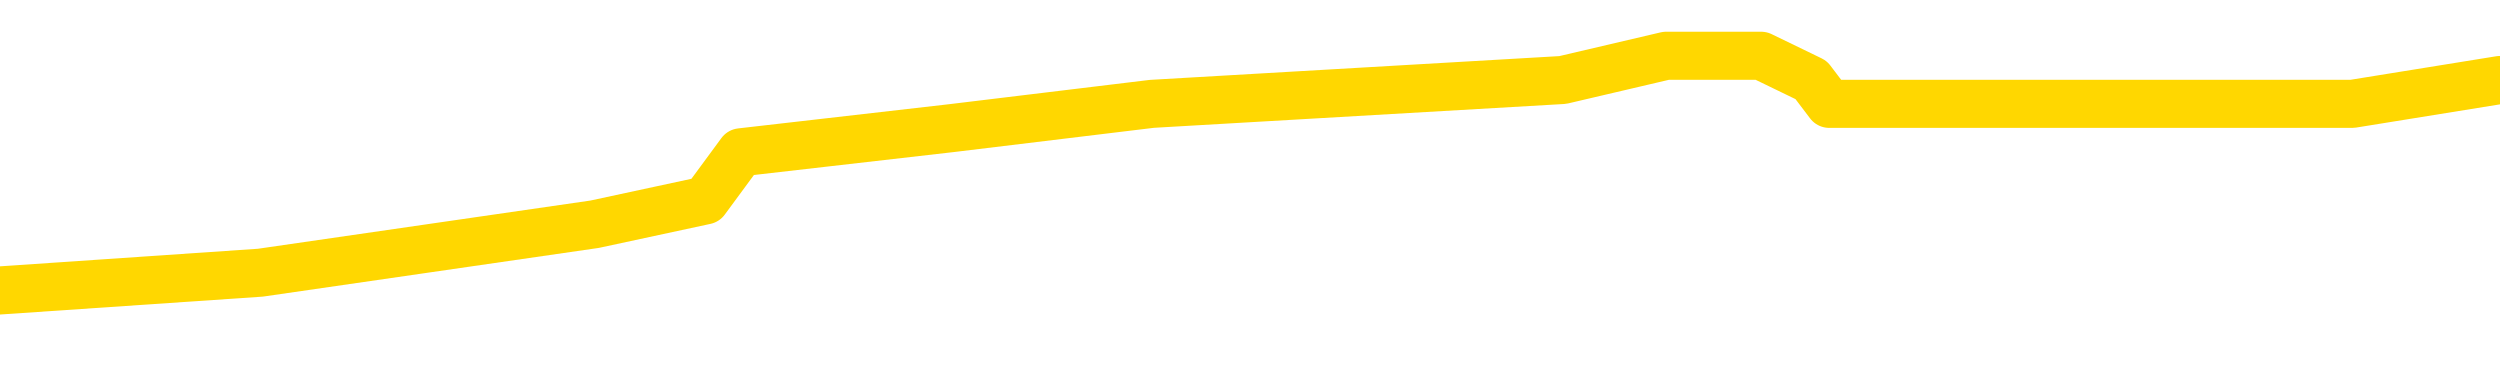 <svg xmlns="http://www.w3.org/2000/svg" version="1.1" viewBox="0 0 6500 1000">
	<path fill="none" stroke="gold" stroke-width="125" stroke-linecap="round" stroke-linejoin="round" d="M0 169670  L-953723 169670 L-953538 169607 L-953048 169482 L-952755 169419 L-952443 169294 L-952209 169232 L-952155 169107 L-952096 168981 L-951943 168919 L-951903 168794 L-951770 168731 L-951477 168668 L-950937 168668 L-950326 168606 L-950279 168606 L-949638 168543 L-949605 168543 L-949080 168543 L-948947 168481 L-948557 168356 L-948229 168230 L-948111 168105 L-947900 167980 L-947183 167980 L-946613 167918 L-946506 167918 L-946332 167855 L-946110 167730 L-945709 167667 L-945683 167542 L-944755 167417 L-944667 167292 L-944585 167167 L-944515 167041 L-944218 166979 L-944066 166854 L-942176 166916 L-942075 166916 L-941813 166916 L-941519 166979 L-941378 166854 L-941129 166854 L-941093 166791 L-940935 166729 L-940471 166603 L-940218 166541 L-940006 166416 L-939755 166353 L-939406 166290 L-938478 166165 L-938385 166040 L-937974 165978 L-936803 165852 L-935614 165790 L-935522 165665 L-935494 165540 L-935228 165414 L-934929 165289 L-934801 165164 L-934763 165039 L-933949 165039 L-933565 165102 L-932504 165164 L-932443 165164 L-932178 166416 L-931706 167605 L-931514 168794 L-931250 169983 L-930914 169920 L-930778 169857 L-930323 169795 L-929579 169732 L-929562 169670 L-929396 169545 L-929328 169545 L-928812 169482 L-927784 169482 L-927587 169419 L-927099 169357 L-926737 169294 L-926328 169294 L-925943 169357 L-924239 169357 L-924141 169357 L-924069 169357 L-924008 169357 L-923823 169294 L-923487 169294 L-922846 169232 L-922770 169169 L-922708 169169 L-922522 169107 L-922442 169107 L-922265 169044 L-922246 168981 L-922016 168981 L-921628 168919 L-920739 168919 L-920700 168856 L-920612 168794 L-920584 168668 L-919576 168606 L-919426 168481 L-919402 168418 L-919269 168356 L-919230 168293 L-917971 168230 L-917913 168230 L-917374 168168 L-917321 168168 L-917274 168168 L-916879 168105 L-916740 168043 L-916540 167980 L-916393 167980 L-916229 167980 L-915952 168043 L-915593 168043 L-915041 167980 L-914396 167918 L-914137 167792 L-913983 167730 L-913582 167667 L-913542 167605 L-913422 167542 L-913360 167605 L-913346 167605 L-913252 167605 L-912959 167542 L-912808 167292 L-912477 167167 L-912399 167041 L-912324 166979 L-912097 166791 L-912031 166666 L-911803 166541 L-911750 166416 L-911586 166353 L-910580 166290 L-910397 166228 L-909846 166165 L-909453 166040 L-909055 165978 L-908205 165852 L-908127 165790 L-907548 165727 L-907106 165727 L-906865 165665 L-906708 165665 L-906307 165540 L-906287 165540 L-905842 165477 L-905436 165414 L-905301 165289 L-905125 165164 L-904989 165039 L-904739 164914 L-903739 164851 L-903657 164789 L-903521 164726 L-903483 164663 L-902593 164601 L-902377 164538 L-901934 164476 L-901816 164413 L-901760 164351 L-901083 164351 L-900983 164288 L-900954 164288 L-899612 164225 L-899207 164163 L-899167 164100 L-898239 164038 L-898141 163975 L-898008 163913 L-897603 163850 L-897577 163787 L-897484 163725 L-897268 163662 L-896857 163537 L-895703 163412 L-895412 163287 L-895383 163162 L-894775 163099 L-894525 162974 L-894505 162911 L-893576 162849 L-893524 162724 L-893402 162661 L-893384 162536 L-893229 162473 L-893053 162348 L-892917 162285 L-892860 162223 L-892752 162160 L-892667 162098 L-892434 162035 L-892359 161973 L-892050 161910 L-891933 161847 L-891763 161785 L-891672 161722 L-891569 161722 L-891546 161660 L-891469 161660 L-891371 161535 L-891004 161472 L-890899 161409 L-890396 161347 L-889944 161284 L-889906 161222 L-889882 161159 L-889841 161096 L-889712 161034 L-889611 160971 L-889170 160909 L-888888 160846 L-888295 160784 L-888165 160721 L-887890 160596 L-887738 160533 L-887585 160471 L-887500 160346 L-887422 160283 L-887236 160220 L-887185 160220 L-887157 160158 L-887078 160095 L-887055 160033 L-886771 159908 L-886168 159782 L-885172 159720 L-884874 159657 L-884141 159595 L-883896 159532 L-883806 159469 L-883229 159407 L-882530 159344 L-881778 159282 L-881460 159219 L-881077 159094 L-881000 159031 L-880365 158969 L-880180 158906 L-880092 158906 L-879962 158906 L-879650 158844 L-879600 158781 L-879458 158719 L-879437 158656 L-878469 158593 L-877923 158531 L-877445 158531 L-877384 158531 L-877060 158531 L-877039 158468 L-876977 158468 L-876766 158406 L-876690 158343 L-876635 158280 L-876612 158218 L-876573 158155 L-876558 158093 L-875800 158030 L-875784 157968 L-874984 157905 L-874832 157842 L-873927 157780 L-873421 157717 L-873191 157592 L-873150 157592 L-873035 157530 L-872858 157467 L-872104 157530 L-871969 157467 L-871805 157404 L-871487 157342 L-871311 157217 L-870289 157091 L-870265 156966 L-870014 156904 L-869801 156779 L-869167 156716 L-868929 156591 L-868897 156466 L-868719 156341 L-868638 156215 L-868549 156153 L-868484 156028 L-868044 155903 L-868021 155840 L-867480 155777 L-867224 155715 L-866729 155652 L-865852 155590 L-865815 155527 L-865762 155464 L-865721 155402 L-865604 155339 L-865327 155277 L-865120 155152 L-864923 155026 L-864900 154901 L-864850 154776 L-864810 154714 L-864732 154651 L-864135 154526 L-864075 154463 L-863971 154401 L-863817 154338 L-863185 154275 L-862505 154213 L-862202 154088 L-861855 154025 L-861657 153963 L-861609 153837 L-861289 153775 L-860661 153712 L-860514 153650 L-860478 153587 L-860420 153525 L-860344 153399 L-860102 153399 L-860014 153337 L-859920 153274 L-859626 153212 L-859492 153149 L-859432 153086 L-859395 152961 L-859123 152961 L-858117 152899 L-857941 152836 L-857890 152836 L-857598 152774 L-857405 152648 L-857072 152586 L-856566 152523 L-856004 152398 L-855989 152273 L-855972 152210 L-855872 152085 L-855757 151960 L-855718 151835 L-855680 151772 L-855615 151772 L-855587 151710 L-855448 151772 L-855155 151772 L-855105 151772 L-855000 151772 L-854735 151710 L-854270 151647 L-854126 151647 L-854071 151522 L-854014 151459 L-853823 151397 L-853458 151334 L-853243 151334 L-853049 151334 L-852991 151334 L-852932 151209 L-852778 151147 L-852508 151084 L-852078 151397 L-852063 151397 L-851986 151334 L-851921 151272 L-851792 150834 L-851769 150771 L-851485 150709 L-851437 150646 L-851382 150583 L-850920 150521 L-850881 150521 L-850840 150458 L-850650 150396 L-850170 150333 L-849683 150270 L-849666 150208 L-849628 150145 L-849372 150083 L-849294 149958 L-849064 149895 L-849048 149770 L-848754 149645 L-848312 149582 L-847865 149520 L-847360 149457 L-847206 149394 L-846920 149332 L-846880 149207 L-846549 149144 L-846327 149081 L-845810 148956 L-845734 148894 L-845486 148769 L-845292 148643 L-845232 148581 L-844455 148518 L-844381 148518 L-844151 148456 L-844134 148456 L-844072 148393 L-843877 148331 L-843412 148331 L-843389 148268 L-843259 148268 L-841959 148268 L-841942 148268 L-841865 148205 L-841771 148205 L-841554 148205 L-841402 148143 L-841224 148205 L-841169 148268 L-840883 148331 L-840843 148331 L-840473 148331 L-840033 148331 L-839850 148331 L-839529 148268 L-839234 148268 L-838788 148143 L-838716 148080 L-838254 147955 L-837816 147892 L-837634 147830 L-836180 147705 L-836048 147642 L-835591 147517 L-835365 147454 L-834978 147329 L-834462 147204 L-833508 147079 L-832713 146954 L-832039 146891 L-831613 146766 L-831302 146704 L-831072 146516 L-830389 146328 L-830376 146140 L-830166 145890 L-830144 145827 L-829970 145702 L-829020 145640 L-828751 145515 L-827936 145452 L-827626 145327 L-827588 145264 L-827531 145139 L-826914 145076 L-826276 144951 L-824650 144889 L-823976 144826 L-823334 144826 L-823257 144826 L-823200 144826 L-823165 144826 L-823136 144764 L-823024 144638 L-823007 144576 L-822984 144513 L-822830 144451 L-822777 144326 L-822699 144263 L-822580 144200 L-822482 144138 L-822365 144075 L-822095 143950 L-821825 143887 L-821808 143762 L-821608 143700 L-821461 143575 L-821234 143512 L-821100 143449 L-820791 143387 L-820732 143324 L-820378 143199 L-820030 143137 L-819929 143074 L-819865 142949 L-819805 142886 L-819420 142761 L-819039 142698 L-818935 142636 L-818675 142573 L-818404 142448 L-818244 142386 L-818212 142323 L-818150 142260 L-818009 142198 L-817825 142135 L-817780 142073 L-817492 142073 L-817476 142010 L-817243 142010 L-817182 141948 L-817144 141948 L-816564 141885 L-816430 141822 L-816407 141572 L-816389 141134 L-816371 140633 L-816355 140133 L-816331 139632 L-816315 139257 L-816293 138819 L-816277 138381 L-816253 138130 L-816237 137880 L-816215 137692 L-816198 137567 L-816149 137379 L-816077 137192 L-816042 136879 L-816019 136628 L-815983 136378 L-815942 136128 L-815905 136003 L-815889 135752 L-815865 135565 L-815828 135439 L-815811 135252 L-815787 135127 L-815770 135001 L-815751 134876 L-815735 134751 L-815706 134563 L-815680 134376 L-815635 134313 L-815618 134188 L-815576 134125 L-815528 134000 L-815458 133875 L-815442 133750 L-815426 133625 L-815364 133562 L-815325 133500 L-815286 133437 L-815120 133374 L-815055 133312 L-815039 133249 L-814994 133124 L-814936 133061 L-814723 132999 L-814690 132936 L-814648 132874 L-814569 132811 L-814032 132749 L-813954 132686 L-813850 132561 L-813761 132498 L-813585 132436 L-813234 132373 L-813078 132311 L-812641 132248 L-812484 132185 L-812354 132123 L-811650 131998 L-811449 131935 L-810488 131810 L-810006 131747 L-809907 131747 L-809815 131685 L-809570 131622 L-809496 131560 L-809054 131434 L-808958 131372 L-808942 131309 L-808926 131247 L-808902 131184 L-808436 131122 L-808219 131059 L-808079 130996 L-807785 130934 L-807697 130871 L-807655 130809 L-807626 130746 L-807453 130683 L-807394 130621 L-807318 130558 L-807237 130496 L-807167 130496 L-806858 130433 L-806773 130371 L-806559 130308 L-806524 130245 L-805841 130183 L-805742 130120 L-805537 130058 L-805490 129995 L-805212 129933 L-805150 129870 L-805133 129745 L-805055 129682 L-804747 129557 L-804722 129494 L-804668 129369 L-804646 129307 L-804523 129244 L-804387 129119 L-804143 129056 L-804018 129056 L-803371 128994 L-803355 128994 L-803330 128994 L-803150 128869 L-803074 128806 L-802982 128744 L-802554 128681 L-802138 128618 L-801745 128493 L-801667 128431 L-801648 128368 L-801284 128306 L-801048 128243 L-800820 128180 L-800507 128118 L-800429 128055 L-800348 127930 L-800170 127805 L-800154 127742 L-799889 127617 L-799809 127555 L-799579 127492 L-799353 127429 L-799037 127429 L-798862 127367 L-798501 127367 L-798109 127304 L-798039 127179 L-797976 127117 L-797835 126991 L-797784 126929 L-797682 126804 L-797180 126741 L-796983 126678 L-796736 126616 L-796551 126553 L-796251 126491 L-796175 126428 L-796009 126303 L-795125 126240 L-795096 126115 L-794973 125990 L-794394 125928 L-794316 125865 L-793603 125865 L-793291 125865 L-793078 125865 L-793061 125865 L-792675 125865 L-792150 125740 L-791703 125677 L-791374 125615 L-791221 125552 L-790895 125552 L-790717 125489 L-790635 125489 L-790429 125364 L-790254 125302 L-789325 125239 L-788435 125177 L-788396 125114 L-788168 125114 L-787789 125051 L-787001 124989 L-786767 124926 L-786691 124864 L-786334 124801 L-785762 124676 L-785495 124613 L-785108 124551 L-785005 124551 L-784835 124551 L-784216 124551 L-784005 124551 L-783697 124551 L-783644 124488 L-783517 124426 L-783464 124363 L-783344 124301 L-783008 124175 L-782049 124113 L-781918 123988 L-781716 123925 L-781085 123862 L-780773 123800 L-780359 123737 L-780332 123675 L-780187 123612 L-779767 123550 L-778434 123550 L-778387 123487 L-778259 123362 L-778242 123299 L-777664 123174 L-777458 123112 L-777428 123049 L-777388 122986 L-777330 122924 L-777293 122861 L-777214 122799 L-777071 122736 L-776617 122673 L-776499 122611 L-776214 122548 L-775841 122486 L-775745 122423 L-775418 122361 L-775063 122298 L-774893 122235 L-774846 122173 L-774737 122110 L-774648 122048 L-774620 121985 L-774544 121860 L-774240 121797 L-774207 121672 L-774135 121610 L-773767 121547 L-773432 121484 L-773351 121484 L-773131 121422 L-772960 121359 L-772932 121297 L-772435 121234 L-771886 121109 L-771005 121046 L-770907 120921 L-770830 120859 L-770555 120796 L-770308 120671 L-770234 120608 L-770172 120483 L-770054 120421 L-770011 120358 L-769901 120295 L-769824 120170 L-769124 120108 L-768878 120045 L-768838 119983 L-768682 119920 L-768083 119920 L-767856 119920 L-767764 119920 L-767289 119920 L-766691 119795 L-766172 119732 L-766151 119670 L-766005 119607 L-765685 119607 L-765143 119607 L-764911 119607 L-764741 119607 L-764254 119545 L-764027 119482 L-763942 119419 L-763596 119357 L-763270 119357 L-762747 119294 L-762419 119232 L-761819 119169 L-761621 119044 L-761569 118981 L-761529 118919 L-761247 118856 L-760563 118731 L-760253 118668 L-760228 118543 L-760037 118481 L-759814 118418 L-759728 118356 L-759064 118230 L-759040 118168 L-758818 118043 L-758488 117980 L-758136 117855 L-757931 117792 L-757699 117667 L-757441 117605 L-757251 117479 L-757204 117417 L-756977 117354 L-756942 117292 L-756786 117229 L-756571 117167 L-756398 117104 L-756307 117041 L-756030 116979 L-755786 116916 L-755471 116854 L-755045 116854 L-755007 116854 L-754524 116854 L-754291 116854 L-754079 116791 L-753853 116729 L-753303 116729 L-753056 116666 L-752222 116666 L-752166 116603 L-752144 116541 L-751986 116478 L-751525 116416 L-751484 116353 L-751144 116228 L-751011 116165 L-750788 116103 L-750216 116040 L-749744 115978 L-749549 115915 L-749357 115852 L-749167 115790 L-749065 115727 L-748697 115665 L-748651 115602 L-748569 115540 L-747276 115477 L-747227 115414 L-746959 115414 L-746814 115414 L-746263 115414 L-746146 115352 L-746065 115289 L-745705 115227 L-745482 115164 L-745200 115102 L-744871 114976 L-744363 114914 L-744251 114851 L-744172 114789 L-744008 114726 L-743713 114726 L-743245 114726 L-743048 114789 L-742997 114789 L-742348 114726 L-742226 114663 L-741772 114663 L-741736 114601 L-741268 114538 L-741157 114476 L-741141 114413 L-740924 114413 L-740744 114351 L-740212 114351 L-739182 114351 L-738983 114288 L-738525 114225 L-737576 114100 L-737478 114038 L-737124 113913 L-737063 113850 L-737049 113787 L-737013 113725 L-736644 113662 L-736524 113600 L-736282 113537 L-736118 113474 L-735931 113412 L-735810 113349 L-734739 113224 L-733881 113162 L-733669 113036 L-733572 112974 L-733397 112849 L-733064 112786 L-732992 112724 L-732935 112661 L-732759 112661 L-732371 112598 L-732135 112536 L-732024 112473 L-731907 112411 L-730926 112348 L-730901 112285 L-730306 112160 L-730274 112160 L-730125 112098 L-729841 112035 L-728929 112035 L-727983 112035 L-727830 111973 L-727727 111973 L-727596 111910 L-727453 111847 L-727426 111785 L-727312 111722 L-727094 111660 L-726412 111597 L-726283 111535 L-725980 111472 L-725740 111347 L-725407 111284 L-724768 111222 L-724426 111096 L-724364 111034 L-724208 111034 L-723287 111034 L-722816 111034 L-722773 111034 L-722760 110971 L-722719 110909 L-722697 110846 L-722670 110784 L-722526 110721 L-722103 110658 L-721768 110658 L-721577 110596 L-721148 110596 L-720961 110533 L-720572 110408 L-720037 110346 L-719665 110283 L-719643 110283 L-719393 110220 L-719275 110158 L-719199 110095 L-719063 110033 L-719024 109970 L-718944 109908 L-718550 109845 L-718054 109782 L-717942 109657 L-717769 109595 L-717461 109532 L-717013 109469 L-716690 109407 L-716548 109282 L-716121 109157 L-715967 109031 L-715912 108906 L-715098 108844 L-715079 108781 L-714707 108719 L-714650 108719 L-713521 108656 L-713453 108656 L-712895 108593 L-712700 108531 L-712564 108468 L-712330 108406 L-711983 108343 L-711949 108218 L-711913 108155 L-711845 108030 L-711496 107968 L-711324 107905 L-710839 107842 L-710823 107780 L-710498 107717 L-710340 107655 L-709199 107530 L-709175 107467 L-708983 107342 L-708789 107279 L-708539 107217 L-708522 107154 L-707502 107091 L-707204 107029 L-707129 106966 L-706992 106841 L-706817 106779 L-706240 106653 L-706024 106591 L-705961 106528 L-705830 106466 L-705793 106341 L-705270 106278 L-705132 130934 L-705118 130934 L-705095 130934 L-705074 130934 L-704847 106215 L-704071 106215 L-704030 106215 L-703662 106215 L-703584 106153 L-703532 106090 L-702859 106028 L-702116 105965 L-701691 105965 L-701244 105903 L-700182 105840 L-699870 105715 L-699460 105715 L-699388 105652 L-698864 105652 L-698769 105652 L-698751 105652 L-698307 105590 L-698121 105464 L-697341 105339 L-696669 105277 L-696256 105089 L-696025 104964 L-695884 104901 L-695802 104776 L-695782 104714 L-695706 104714 L-695578 104651 L-695261 104714 L-695037 104714 L-694712 104651 L-694650 104651 L-694280 104651 L-694247 104651 L-694038 104651 L-693370 104651 L-693293 104651 L-693135 104526 L-693024 104526 L-692698 104463 L-692543 104401 L-692202 104401 L-692145 104275 L-691807 104150 L-691603 104088 L-691550 103963 L-690174 103900 L-690044 103837 L-689611 103775 L-689290 103712 L-688463 103587 L-688339 103525 L-687608 103399 L-687453 103274 L-687412 103212 L-687358 103149 L-687335 103086 L-687221 103024 L-686924 102961 L-686635 102899 L-686580 102836 L-686460 102774 L-686429 102711 L-686330 102648 L-685886 102648 L-685734 102586 L-684899 102586 L-684357 102523 L-684022 102523 L-684007 102461 L-683931 102398 L-683815 102336 L-683620 102273 L-683356 102210 L-682521 102148 L-682425 102085 L-681903 102023 L-681862 101960 L-681762 101897 L-680934 101897 L-680799 101835 L-680460 101835 L-679906 101772 L-679527 101710 L-679364 101647 L-679054 101585 L-678241 101522 L-677935 101459 L-677667 101459 L-677345 101459 L-677024 101522 L-676749 101522 L-675920 101397 L-675825 101334 L-675732 101147 L-675628 100959 L-675241 100771 L-674761 100646 L-674745 100583 L-674626 100521 L-674258 100396 L-674163 100333 L-673329 100208 L-673252 100145 L-672953 100083 L-672862 100020 L-672455 99895 L-672345 99770 L-671645 99707 L-671172 99645 L-671112 99582 L-670893 99457 L-670619 99394 L-670507 99332 L-669479 99269 L-669093 99207 L-669073 99144 L-668740 99081 L-668495 99019 L-668062 98956 L-667952 98894 L-667834 98831 L-667382 98706 L-666792 98643 L-666455 98581 L-664563 98518 L-664449 98393 L-664237 98331 L-662919 98268 L-662812 84188 L-662746 70295 L-662710 57467 L-662648 57467 L-662149 71422 L-661474 85189 L-661452 97892 L-661181 97767 L-660213 97767 L-659524 97705 L-659362 97642 L-658821 97580 L-658732 97517 L-657712 97454 L-656765 97329 L-656399 97392 L-656296 97454 L-655708 97454 L-655648 97454 L-655548 97392 L-655108 97267 L-655000 97204 L-654559 97142 L-653559 96954 L-653302 96766 L-653199 96578 L-653069 96453 L-652703 96328 L-652122 96203 L-652091 96140 L-651775 96078 L-649792 96015 L-649677 95953 L-649609 95953 L-649250 95890 L-647632 95827 L-647454 95827 L-647310 95827 L-646487 95890 L-646435 95953 L-646380 95953 L-645946 95953 L-644966 96015 L-644892 96015 L-643807 95953 L-643594 95953 L-642878 95827 L-642489 95765 L-642271 95640 L-641951 95515 L-641457 95389 L-641330 95327 L-641101 95202 L-640868 95076 L-640809 95014 L-640520 94951 L-640248 94826 L-639218 94764 L-637553 94701 L-637133 94638 L-636996 94576 L-636840 94576 L-636535 94513 L-636307 94388 L-636148 94326 L-635989 94200 L-635820 94075 L-635772 94013 L-635719 93950 L-635697 93950 L-635311 93887 L-635061 93887 L-634791 93887 L-634630 93887 L-634541 93887 L-632882 93887 L-632717 93950 L-632337 93887 L-631877 93887 L-631267 93762 L-630174 93700 L-629743 93637 L-629712 93575 L-629649 93512 L-629632 93449 L-627928 93387 L-627886 93324 L-627420 93262 L-627233 93199 L-627201 93074 L-626605 93011 L-626556 92949 L-626233 92886 L-626182 92824 L-625972 92761 L-625954 92698 L-625687 92573 L-625635 92511 L-625166 92448 L-624655 92323 L-624577 92323 L-624282 92260 L-624266 92198 L-624227 92135 L-624156 92073 L-623999 92010 L-623053 92010 L-622997 92010 L-622476 92010 L-622283 91948 L-622182 91948 L-621956 91885 L-621447 91885 L-621059 93575 L-620989 93575 L-620641 93512 L-620284 93449 L-619155 91635 L-619103 91510 L-618877 91447 L-618843 91384 L-618718 91259 L-618620 91259 L-618355 91259 L-617615 91322 L-617036 91322 L-616743 91322 L-616037 91322 L-615858 91259 L-615835 91259 L-615199 91197 L-614888 91134 L-614491 91134 L-614462 91071 L-614441 91009 L-614287 90946 L-613602 90946 L-613585 90946 L-613245 90946 L-612973 90884 L-612935 90821 L-612879 90696 L-612857 90633 L-612786 90571 L-612454 90508 L-612347 90446 L-612319 90321 L-612121 90258 L-611968 90195 L-611100 90133 L-610537 90008 L-610521 90008 L-610420 89945 L-610318 90008 L-610171 90008 L-610093 90008 L-610055 89945 L-610000 89882 L-609926 89820 L-609781 89757 L-609300 89757 L-608895 89695 L-608029 89757 L-608009 89757 L-607751 89757 L-607675 89757 L-607646 89695 L-607635 89570 L-607618 89507 L-607325 89444 L-607286 89382 L-607214 89319 L-607140 89257 L-606935 89194 L-606775 89006 L-606474 88819 L-606396 88568 L-606379 88381 L-606163 88255 L-605932 88255 L-605822 88318 L-605452 88381 L-605294 88381 L-605062 88381 L-604894 88381 L-604749 88318 L-604617 88255 L-603341 88130 L-602937 88005 L-602877 87943 L-602760 87817 L-602335 87755 L-602319 87630 L-602257 87567 L-601984 87442 L-601872 87379 L-601589 87254 L-601312 87192 L-600887 87066 L-600864 87004 L-600786 86941 L-600661 86879 L-600074 86816 L-599683 86754 L-599347 86691 L-598758 86628 L-598656 86628 L-598486 86566 L-598349 86566 L-597522 86503 L-596336 86441 L-596300 86378 L-596245 86378 L-596024 86316 L-595819 86316 L-595665 86316 L-595408 86253 L-595331 86190 L-594789 86128 L-594752 86065 L-594504 86003 L-594116 85940 L-593290 85877 L-592932 85815 L-592622 85815 L-592364 85752 L-592140 85690 L-591734 85627 L-591617 85565 L-591434 85502 L-591381 85502 L-591192 85439 L-591022 85377 L-590993 85314 L-590712 85252 L-590402 85189 L-590264 85127 L-589954 85064 L-589760 85064 L-589745 85001 L-589025 85001 L-588892 84876 L-588594 84814 L-588504 84751 L-587903 84751 L-587865 84688 L-587786 84626 L-587166 84563 L-587015 84438 L-586974 84376 L-586663 84313 L-586472 84250 L-586279 84125 L-586223 84000 L-585914 83938 L-585862 83875 L-585807 83938 L-585782 83938 L-585657 83938 L-584846 83875 L-584770 83812 L-584229 83750 L-583960 83687 L-583301 83625 L-582393 83562 L-582152 83500 L-581620 83437 L-581403 83374 L-580295 83437 L-580245 83437 L-579469 83437 L-578921 83374 L-578810 83312 L-578657 83187 L-578602 83124 L-578437 83061 L-578060 82999 L-577612 82936 L-577557 82874 L-577403 82811 L-576723 82749 L-576503 82686 L-575985 82623 L-575136 82498 L-575120 82436 L-573329 82373 L-572775 82311 L-572657 82248 L-571652 82185 L-571615 82123 L-571382 82123 L-571290 82123 L-571250 82123 L-570918 82060 L-570566 81998 L-570301 81872 L-570014 81810 L-569703 81685 L-569449 81560 L-569355 81497 L-568865 81434 L-568658 81372 L-568092 81309 L-567978 81372 L-567627 81309 L-567575 81309 L-567535 81309 L-566932 81184 L-566198 81059 L-565617 80934 L-565381 80809 L-564841 80621 L-564688 80496 L-564187 80433 L-563977 80308 L-563954 80308 L-563895 80245 L-562933 80245 L-562755 80183 L-562313 80120 L-562289 79995 L-562134 79933 L-562052 79933 L-561902 79995 L-561255 79995 L-561205 79933 L-560085 79870 L-559101 79807 L-559040 79745 L-558319 79682 L-557454 79620 L-557075 79557 L-556857 79557 L-556097 79494 L-556045 79432 L-555736 79307 L-554884 79307 L-554691 79244 L-554515 79182 L-554290 79182 L-554164 79119 L-553971 79119 L-553739 79056 L-553569 79119 L-553283 79056 L-553004 79056 L-552921 78994 L-552750 78931 L-552733 78806 L-552579 78744 L-552540 78681 L-551765 78618 L-551688 78618 L-551456 78493 L-551029 78431 L-550684 78368 L-550100 78306 L-549832 78306 L-549573 78306 L-549443 78180 L-549427 78118 L-549313 78055 L-549289 77993 L-549055 77930 L-549019 77867 L-547703 77867 L-547648 77805 L-546969 77680 L-546396 77680 L-546271 77680 L-546118 77680 L-546041 77680 L-545729 77555 L-545456 77492 L-545367 77367 L-545265 77367 L-544337 77304 L-544261 77304 L-543897 77304 L-543872 77242 L-543836 77179 L-543060 77054 L-542968 76991 L-542828 76929 L-542427 76866 L-542165 76866 L-541921 76929 L-541707 76866 L-541627 76866 L-541551 76866 L-541474 76866 L-541287 76929 L-541221 76929 L-540971 76929 L-540916 76866 L-540779 76804 L-540699 76678 L-540586 76616 L-540362 76553 L-540198 76491 L-540157 76428 L-539988 76366 L-539617 76303 L-539602 76240 L-539486 76178 L-538765 76115 L-538729 76053 L-538596 76053 L-538248 75990 L-537837 75990 L-537801 75990 L-537723 75928 L-537684 75865 L-537320 75802 L-537115 75740 L-537100 75677 L-536755 75615 L-536406 75615 L-536081 75615 L-535979 75552 L-535826 75552 L-535632 75489 L-535400 75489 L-535308 75489 L-535152 75489 L-535075 75489 L-535034 75427 L-534921 75364 L-534897 75302 L-534647 75302 L-534508 75177 L-533930 74989 L-533102 74864 L-532614 74739 L-532492 74676 L-532454 74613 L-532441 74551 L-532289 74426 L-532188 74301 L-531955 74238 L-531565 74113 L-531260 74050 L-531245 73988 L-531074 73925 L-530836 73800 L-530239 73800 L-529635 73737 L-529596 73737 L-529555 73737 L-529402 73675 L-529349 73612 L-529286 73550 L-529218 73487 L-529164 73362 L-529139 73299 L-529092 73237 L-528997 73112 L-528860 73049 L-528707 72986 L-528575 72924 L-528534 72924 L-528498 72861 L-528436 72799 L-528163 72673 L-527849 72611 L-527808 72486 L-527723 72423 L-527545 72361 L-527308 72298 L-526950 72235 L-526920 72173 L-526351 72110 L-526228 72048 L-525992 71985 L-525969 71985 L-525688 71923 L-525403 71923 L-525147 71923 L-524575 71860 L-524279 71797 L-524203 71735 L-523504 71672 L-523426 71610 L-523391 71547 L-523365 71484 L-523313 71359 L-523119 71297 L-522979 71172 L-522943 71109 L-522903 71046 L-522307 70984 L-522075 70921 L-521792 71359 L-521737 71735 L-521663 72173 L-521585 72548 L-521349 72423 L-521105 72361 L-520969 72298 L-520863 72235 L-520783 72173 L-520396 72048 L-520269 71985 L-520117 71923 L-520079 71860 L-519933 71797 L-519711 71735 L-519538 71672 L-519469 71610 L-518647 71484 L-518631 71484 L-518336 71422 L-517549 71359 L-517239 71359 L-517092 71297 L-516864 71234 L-516664 71109 L-515727 71046 L-515690 70984 L-515667 70921 L-515626 70796 L-515358 70734 L-514761 70671 L-514698 70608 L-514662 70546 L-514645 70483 L-513950 70483 L-513749 70483 L-513717 70483 L-513384 70483 L-513276 70421 L-512651 70295 L-512147 70233 L-512110 70108 L-511668 70108 L-511571 70045 L-511413 70045 L-511099 70045 L-511087 70045 L-510647 70108 L-510165 70170 L-510036 70170 L-509716 70170 L-509647 70108 L-509343 70108 L-509167 70045 L-508974 69983 L-508731 69857 L-508533 69732 L-508508 69607 L-507930 69545 L-507860 69482 L-507450 69419 L-507396 69357 L-507349 69294 L-506985 69232 L-506839 69169 L-506634 69107 L-506538 69107 L-506382 69044 L-506321 68981 L-506173 68856 L-506073 68794 L-505516 68794 L-505494 68919 L-505322 68981 L-504780 69044 L-504719 69044 L-504665 68919 L-504636 68794 L-504565 68731 L-504549 68606 L-504485 68543 L-504449 68418 L-504294 68356 L-503968 68293 L-503402 68230 L-503388 68168 L-503326 68043 L-503224 67918 L-503178 67918 L-502935 67855 L-502513 67855 L-502358 67855 L-500617 67730 L-500075 67667 L-499132 67605 L-498723 67542 L-498181 67417 L-497985 67354 L-497816 67292 L-497521 67229 L-497406 67167 L-497391 67167 L-497236 67104 L-497096 67041 L-497019 66916 L-496888 66916 L-496540 66916 L-496169 66979 L-495571 66979 L-495395 66979 L-495239 66916 L-494970 66854 L-494819 66854 L-494528 67041 L-494504 67167 L-494421 67292 L-494193 67417 L-493494 67354 L-493367 67292 L-492936 67229 L-492842 67167 L-491637 67167 L-491588 67104 L-491294 67104 L-490891 67041 L-490615 66916 L-490596 66854 L-490478 66791 L-490402 66729 L-490220 66666 L-489740 66603 L-489289 66478 L-488879 66416 L-488848 66353 L-488430 66290 L-488316 66290 L-488198 66290 L-488183 66290 L-487988 66228 L-487967 66103 L-487734 66040 L-487291 65978 L-486972 65852 L-486507 65852 L-486342 65790 L-486187 65727 L-486031 65727 L-485578 65727 L-485258 65727 L-485204 65790 L-484832 65790 L-484795 65852 L-484468 65852 L-484352 65790 L-484253 65727 L-483927 65602 L-483540 65540 L-483279 65477 L-482921 65352 L-482664 65289 L-480494 65227 L-480445 65164 L-480422 65102 L-480011 65102 L-479949 65102 L-479879 65164 L-479648 65164 L-479337 65102 L-479034 64976 L-478990 64914 L-478682 64851 L-478549 64789 L-478332 64726 L-477620 64663 L-477465 64663 L-477327 64601 L-477178 64601 L-477157 64601 L-476962 64538 L-476937 64476 L-476846 64413 L-476824 64351 L-476808 64288 L-476708 64225 L-475779 64163 L-475321 64163 L-474229 64038 L-473806 64038 L-473403 63975 L-473364 63913 L-473110 63850 L-472336 63725 L-472320 63662 L-472295 63600 L-472102 63537 L-471366 63474 L-471097 63412 L-471056 63349 L-470657 63224 L-470632 63162 L-469843 63099 L-469163 63036 L-467792 62974 L-467522 62911 L-467473 62849 L-466936 62724 L-466903 62661 L-466801 62536 L-466477 62473 L-466398 62411 L-466129 62411 L-465216 62348 L-465078 62348 L-464829 62223 L-464283 62223 L-463861 62160 L-463668 62098 L-463653 62098 L-463515 61973 L-463421 61910 L-463294 61847 L-463034 61785 L-463009 61660 L-462918 61597 L-462608 61535 L-462547 61472 L-462430 61472 L-462081 61472 L-461270 61472 L-461039 61347 L-460210 61347 L-459977 61222 L-459761 61159 L-459242 61159 L-458604 61096 L-458188 61034 L-457866 60971 L-457385 60909 L-456959 60909 L-456898 60846 L-456550 60846 L-456509 60784 L-456495 60721 L-456396 60596 L-456350 60596 L-455865 60533 L-455064 60533 L-454729 60533 L-453648 60471 L-453168 60408 L-453145 60346 L-453005 60283 L-452449 60220 L-451752 60158 L-451443 60095 L-451222 60033 L-451117 59970 L-451014 59845 L-450343 59782 L-450249 59720 L-450227 59720 L-450150 59657 L-449972 59657 L-449800 59657 L-449619 59595 L-449606 59532 L-449530 59469 L-449365 59407 L-448850 59344 L-448834 59282 L-448694 59282 L-448331 59219 L-448307 59219 L-448177 59157 L-448152 59094 L-447790 59031 L-447264 58906 L-447171 58844 L-446955 58719 L-446861 58656 L-446837 58593 L-446373 58531 L-446296 58531 L-445894 58468 L-445443 58468 L-444191 58406 L-444153 58343 L-443721 58280 L-443688 58218 L-442969 58155 L-442793 58093 L-442657 58030 L-442351 57968 L-442296 57905 L-442271 57780 L-442255 57655 L-442080 57592 L-441890 57530 L-441383 57530 L-441009 57029 L-440671 56466 L-440632 55965 L-439913 55527 L-439820 55464 L-439781 55402 L-439239 55402 L-439216 55339 L-438814 55277 L-438388 55214 L-438117 55214 L-437937 55152 L-437692 55026 L-437668 54964 L-437612 54839 L-436995 54776 L-436492 54714 L-436105 54714 L-435486 54776 L-435270 54776 L-435115 54839 L-433823 54714 L-433723 54651 L-433281 54526 L-432950 54463 L-432649 54338 L-432407 54275 L-431672 54150 L-431093 54088 L-430263 54025 L-430163 53963 L-429605 53900 L-429467 53837 L-427825 53775 L-427765 53775 L-427671 53775 L-426704 53775 L-426526 53712 L-426239 53712 L-426021 53712 L-425943 53650 L-425672 53650 L-425557 53587 L-425403 53525 L-425093 53462 L-425015 53399 L-424924 53399 L-424847 53337 L-424730 53337 L-424551 53274 L-424459 53212 L-424421 53149 L-423918 53149 L-423699 53086 L-423570 53086 L-423415 53024 L-423360 52961 L-423236 52961 L-422851 52899 L-422342 52836 L-422270 52774 L-421790 52711 L-421713 52648 L-421612 52648 L-421379 52586 L-420914 52586 L-420684 52586 L-420668 52586 L-420436 52586 L-420281 52586 L-420219 52586 L-420026 52523 L-419755 52398 L-419004 52336 L-418051 52336 L-418015 52273 L-417790 52273 L-417350 52273 L-417069 52148 L-416721 52085 L-415652 52023 L-414724 52023 L-414593 52023 L-414547 52023 L-414477 51960 L-414323 51960 L-414245 51835 L-414072 51710 L-413637 51585 L-413433 51522 L-413372 51397 L-412790 51334 L-412636 51209 L-412520 51147 L-412480 51084 L-412310 51021 L-412173 50959 L-411962 50834 L-411885 50771 L-411862 50709 L-411653 50583 L-411243 50521 L-411218 50458 L-410995 50396 L-410850 50333 L-410815 50270 L-410802 50208 L-410779 50145 L-410546 50083 L-410361 50020 L-410143 49958 L-410118 49895 L-409429 49832 L-409325 49770 L-409290 49707 L-409269 49645 L-409075 49582 L-409022 49520 L-408905 49394 L-408823 49394 L-408712 49332 L-408398 49269 L-407938 49207 L-407683 49144 L-407449 49019 L-407319 48956 L-406967 48894 L-406908 48831 L-406755 48769 L-406183 48643 L-406096 48581 L-405943 48456 L-405647 48331 L-405277 48205 L-404974 48080 L-404897 48018 L-404492 47955 L-404324 47955 L-404180 47955 L-403640 47955 L-403579 47955 L-403564 47830 L-403398 47767 L-403192 47705 L-403117 47705 L-403024 47642 L-402614 47580 L-402599 47517 L-402575 47517 L-402382 47454 L-402306 48018 L-402135 48581 L-402073 49081 L-402057 49645 L-401543 49582 L-401321 49520 L-400702 49394 L-400449 49332 L-400255 49269 L-400216 49207 L-400142 49207 L-400077 49207 L-399426 49207 L-399388 49269 L-399214 49269 L-399148 49269 L-398474 49269 L-398085 49144 L-397823 49081 L-397585 49019 L-397507 48894 L-397492 48769 L-397290 48706 L-396919 48581 L-396693 48518 L-396058 48456 L-396038 48456 L-395651 48393 L-395557 48393 L-395499 48331 L-395223 48268 L-394914 48268 L-394836 48205 L-393985 48268 L-393642 48581 L-393205 48956 L-392772 49269 L-392277 49582 L-392127 49520 L-391859 49582 L-390621 49645 L-390564 49770 L-388800 49832 L-388610 49770 L-387600 49707 L-387449 49645 L-387073 49770 L-386752 49895 L-386147 50020 L-386077 50145 L-385900 50083 L-385072 50020 L-384933 49958 L-384546 49895 L-384362 49832 L-384318 49770 L-384198 49707 L-383988 49645 L-383541 49520 L-383193 49457 L-383060 49394 L-382652 49332 L-382301 49332 L-382016 49269 L-381822 49207 L-381668 49207 L-381504 49144 L-381436 49081 L-381336 49081 L-381102 49019 L-380986 49019 L-380933 48956 L-380391 48956 L-379927 48894 L-378745 48894 L-378611 48894 L-378587 48894 L-378534 48894 L-377866 48894 L-376831 48769 L-376638 48706 L-376458 48643 L-376306 48643 L-376266 48581 L-376251 48581 L-376189 48518 L-375864 48456 L-374704 48393 L-374510 48331 L-374333 48268 L-373219 48205 L-372359 48143 L-372253 48143 L-371779 48080 L-371587 48080 L-369265 48018 L-369187 47955 L-369066 47830 L-369032 47767 L-368994 47642 L-368900 47454 L-368684 47329 L-368103 47204 L-367717 47142 L-366944 47079 L-366866 47016 L-366169 47016 L-365627 47016 L-365586 46954 L-365456 46954 L-364992 46891 L-364953 46829 L-364819 46766 L-364451 46704 L-364421 46641 L-364271 46641 L-363870 46578 L-362046 46641 L-361239 46578 L-360521 46578 L-360504 46578 L-360190 46453 L-359629 46391 L-359127 46328 L-358608 46265 L-358587 46203 L-356843 46140 L-356674 46078 L-356478 46015 L-355584 45953 L-355066 45827 L-354855 45765 L-354597 45702 L-353888 45640 L-352938 45577 L-352279 45515 L-352240 45389 L-351954 45327 L-351871 45264 L-351776 45264 L-351644 45202 L-351567 45202 L-350831 45202 L-350494 45139 L-350445 45202 L-350189 45202 L-349903 45139 L-349477 45139 L-348897 45076 L-348638 45076 L-348487 45014 L-348239 45014 L-348201 45014 L-347404 44951 L-347366 44889 L-347189 44889 L-346780 44764 L-346551 44764 L-346475 44764 L-346343 44764 L-346227 44701 L-345879 44638 L-345816 44576 L-345663 44513 L-344923 44451 L-344811 44388 L-344641 44326 L-344602 44263 L-344307 44263 L-343906 44263 L-343730 44263 L-343635 44263 L-343326 44200 L-342524 44138 L-342066 44013 L-341546 43950 L-341057 43887 L-340362 43825 L-339315 43762 L-339046 43762 L-338992 43700 L-338832 43700 L-338580 43700 L-338334 43637 L-338255 43575 L-338041 43449 L-337729 43387 L-337265 43262 L-337251 43199 L-336955 43199 L-336941 43137 L-335950 43074 L-335278 43011 L-334943 42886 L-334327 42886 L-334190 42824 L-333551 42761 L-333421 42698 L-332470 42573 L-332371 42448 L-331811 42386 L-331402 42386 L-330974 42386 L-330883 42323 L-330048 42323 L-329685 42323 L-329645 42386 L-329513 42448 L-329336 42448 L-329119 42448 L-329066 42386 L-328909 42260 L-328656 42198 L-327556 42135 L-327478 42073 L-327259 42010 L-327128 41885 L-327092 41822 L-326898 41760 L-326799 41697 L-326315 41635 L-326031 41572 L-325871 41510 L-325776 41384 L-325504 41322 L-325234 41259 L-325218 41009 L-325080 40821 L-324942 40633 L-324615 40383 L-324306 40258 L-324265 40195 L-324189 40070 L-324074 40008 L-323223 39882 L-322897 39820 L-322566 39757 L-322433 39757 L-322217 39757 L-322201 39757 L-321520 39757 L-321427 39632 L-321403 39570 L-321388 39444 L-321349 39382 L-320937 39257 L-320668 39194 L-320628 39132 L-320260 39132 L-320050 39069 L-318967 39069 L-318951 39006 L-318922 38944 L-318902 38944 L-318525 38819 L-318270 38756 L-318022 38631 L-317883 38506 L-317750 38443 L-317419 38381 L-317326 38318 L-317265 38255 L-316707 38193 L-316645 38130 L-316490 38068 L-316295 38005 L-316103 37943 L-316087 37880 L-316049 37817 L-316010 37755 L-315739 37692 L-315616 37630 L-315584 37567 L-315484 37567 L-315329 37567 L-315187 37567 L-314903 37505 L-314578 37505 L-313882 37442 L-313859 37442 L-313350 37442 L-312504 37442 L-312141 37379 L-311986 37317 L-311382 37317 L-311212 37317 L-311152 37317 L-311096 37254 L-310041 37192 L-310022 37192 L-309117 37192 L-309095 37192 L-308928 37129 L-308686 37129 L-308636 37066 L-308581 36941 L-308444 36879 L-308404 36816 L-307476 36754 L-307421 36754 L-307299 36754 L-307227 36754 L-307111 36754 L-306933 36816 L-305950 36754 L-305811 36754 L-305693 36628 L-305399 36503 L-305151 36441 L-305115 36378 L-305060 36441 L-305039 36441 L-304906 36441 L-304826 36441 L-304689 36378 L-304066 36378 L-303900 36316 L-303435 36316 L-303259 36190 L-303242 36128 L-303182 36065 L-303065 36003 L-302583 35940 L-301887 35877 L-301514 35815 L-301345 35752 L-300379 35690 L-300224 35627 L-300046 35627 L-299954 35565 L-299698 35565 L-299528 35565 L-298881 35502 L-298870 35502 L-298290 35439 L-298152 35439 L-298096 35314 L-297361 35252 L-297323 35189 L-297245 35189 L-296603 35127 L-295829 35127 L-295736 35064 L-295687 35064 L-295672 35001 L-295636 35001 L-295620 34876 L-295557 34814 L-295541 34751 L-295521 34751 L-295366 34688 L-295327 34626 L-295311 34563 L-295272 34501 L-295132 34438 L-295056 34376 L-294691 34313 L-294343 34250 L-293570 34188 L-292967 34125 L-292771 34063 L-292541 34063 L-292403 34000 L-291765 34000 L-291476 33938 L-291454 33938 L-290994 33875 L-290761 33875 L-290706 33812 L-290668 33750 L-290165 33687 L-289615 33625 L-288827 33562 L-287704 33562 L-286809 33500 L-286721 33500 L-286422 33437 L-286350 33374 L-286234 33312 L-285058 33249 L-284710 33187 L-284687 33124 L-284168 33061 L-284021 32999 L-283913 32936 L-283704 32874 L-283549 32811 L-283526 32749 L-283332 32686 L-283256 32623 L-283112 32561 L-282311 32498 L-282165 32436 L-281885 32373 L-281708 32311 L-281398 32248 L-280586 32185 L-279658 32185 L-278066 32123 L-277823 32060 L-277182 31998 L-276986 31935 L-276908 31872 L-276391 31810 L-276159 31810 L-276136 31747 L-276004 31747 L-275665 31685 L-275654 31622 L-275438 31560 L-275400 31497 L-274859 31434 L-274330 31309 L-274262 31247 L-273969 31184 L-273422 31059 L-273386 30996 L-273334 30934 L-273234 30809 L-273002 30809 L-272422 30809 L-272324 30871 L-272250 30871 L-271918 30809 L-271168 30746 L-271129 30683 L-270449 30683 L-270294 30683 L-269968 30621 L-269752 30558 L-269521 30558 L-269224 30496 L-268978 30433 L-268627 30371 L-268574 30308 L-267814 30245 L-267121 30120 L-266771 29995 L-266307 29933 L-265674 29870 L-265265 29807 L-265187 29870 L-264761 29870 L-264118 29807 L-263949 29807 L-263207 29745 L-263020 29682 L-262725 29620 L-262153 29557 L-262127 29494 L-261108 29494 L-260621 29432 L-260528 29432 L-260467 29369 L-260179 29307 L-259893 29244 L-259831 29182 L-259651 29182 L-258940 29119 L-258764 29056 L-258566 28994 L-258414 28931 L-258323 28869 L-258261 28806 L-257719 28806 L-257408 28744 L-257317 28618 L-257239 28493 L-256672 28431 L-256581 28431 L-256326 28306 L-256000 28180 L-255962 27993 L-255808 27805 L-255576 27742 L-255253 27680 L-254121 27617 L-253922 27555 L-253396 27492 L-253151 27492 L-252906 27429 L-252826 27367 L-252806 27242 L-252729 27179 L-252673 27054 L-252596 26991 L-252557 26929 L-252378 26804 L-252341 26741 L-252110 26678 L-250872 26616 L-250545 26553 L-250506 26428 L-249724 26366 L-249577 26303 L-248586 26240 L-248379 26240 L-247953 26240 L-247826 26240 L-247422 26303 L-247334 26240 L-246677 26178 L-245970 26115 L-245361 26053 L-245168 25990 L-244935 25865 L-244316 25802 L-244021 25677 L-243581 25615 L-243427 25552 L-243272 25489 L-242516 25364 L-242165 25302 L-241763 25302 L-241724 25239 L-240718 25239 L-240399 25239 L-240152 25177 L-239452 25051 L-239378 24989 L-239066 24926 L-237986 24864 L-237794 24801 L-237561 24801 L-237366 24739 L-236866 24676 L-236112 24676 L-235998 24676 L-235798 24676 L-235757 24613 L-235664 24551 L-235351 24488 L-235263 24426 L-235147 24363 L-234829 24363 L-234760 24301 L-234735 24238 L-234373 24175 L-234335 24113 L-234118 24050 L-233615 24113 L-233012 24175 L-232801 24301 L-232648 24363 L-232610 24363 L-232566 24238 L-232531 24175 L-232399 24113 L-231989 24050 L-231619 23988 L-231565 23925 L-231549 23862 L-231470 23800 L-231060 23737 L-230907 23675 L-230891 23550 L-230852 23487 L-230673 23362 L-230597 23299 L-230366 23237 L-229576 23174 L-229498 23174 L-228763 23049 L-228608 22986 L-228368 22861 L-228306 22736 L-228221 22673 L-228198 22548 L-228080 22423 L-228066 22298 L-228004 22173 L-227967 22110 L-227872 22048 L-227850 22048 L-227734 21985 L-227501 21923 L-227331 21797 L-226511 21797 L-226110 21735 L-225955 21735 L-225450 21735 L-225336 21735 L-224739 21735 L-224365 21672 L-224313 21672 L-224119 21610 L-223423 21610 L-223385 21547 L-223240 21547 L-223015 21484 L-222753 21422 L-222379 21359 L-221953 21297 L-221824 21234 L-221804 21109 L-221311 21109 L-220614 21046 L-220383 21109 L-220229 21109 L-219261 21109 L-219036 21172 L-218758 21172 L-218742 21109 L-218216 21046 L-217687 20984 L-217539 20921 L-217520 20859 L-216978 20796 L-216668 20734 L-216550 20608 L-216359 20483 L-216222 20358 L-215895 20295 L-215778 20233 L-215469 20233 L-215043 20170 L-214987 20170 L-214754 20233 L-214658 20233 L-214525 20233 L-214228 20233 L-214114 20170 L-213750 20108 L-213437 20108 L-212954 20045 L-212784 19983 L-212536 19920 L-212320 19857 L-211794 19795 L-211607 19670 L-211252 19607 L-210617 19545 L-210462 19419 L-209721 19357 L-209302 19294 L-209122 19232 L-209045 19232 L-208914 19169 L-208621 19107 L-208580 19044 L-208350 19044 L-208157 18981 L-207902 18981 L-207476 18919 L-207367 18856 L-206748 18856 L-206567 18856 L-205355 18856 L-204708 18919 L-204557 18919 L-204520 18919 L-204388 18919 L-204287 18856 L-204271 18794 L-204189 18731 L-203978 18668 L-203861 18606 L-203498 18543 L-203126 18481 L-202430 18418 L-202028 18356 L-201923 18293 L-201905 18230 L-200960 18168 L-200765 18043 L-200613 17980 L-200557 17855 L-199801 17855 L-199784 17980 L-199295 18043 L-199165 18168 L-198972 18168 L-198081 18105 L-198042 18043 L-198004 17980 L-197927 17918 L-197888 17918 L-197811 17855 L-197727 17792 L-197463 17730 L-197230 17667 L-197168 17605 L-196688 17542 L-196351 17542 L-196240 17479 L-196047 17417 L-195870 17354 L-195811 17354 L-195775 17292 L-195505 17229 L-194807 17104 L-194754 16979 L-194460 16854 L-194058 16729 L-193494 16666 L-192621 16603 L-192316 16541 L-192278 16478 L-192155 16416 L-191557 16353 L-191427 16290 L-191227 16228 L-191189 16165 L-190576 16103 L-190397 16040 L-190382 15915 L-190164 15852 L-190086 15727 L-189779 15727 L-189647 15665 L-189415 15665 L-189080 15665 L-188989 15602 L-188888 15540 L-188851 15477 L-188307 15477 L-188115 15414 L-187574 15352 L-187148 15289 L-187016 15289 L-186954 15289 L-186723 15289 L-186707 15289 L-186219 15352 L-186138 15352 L-186120 15352 L-184728 15414 L-184592 15414 L-184478 15352 L-183843 15289 L-183704 15227 L-183586 15164 L-183432 15039 L-183395 14976 L-183317 14914 L-183263 14976 L-182271 14976 L-182234 14914 L-182101 14914 L-182041 14789 L-181942 14726 L-181652 14663 L-181638 14601 L-181328 14601 L-181228 14663 L-180763 14601 L-180709 21234 L-180567 27805 L-180439 34438 L-180207 41071 L-179638 41009 L-179549 40946 L-179526 40946 L-179239 40884 L-178557 40821 L-178480 40759 L-178443 40696 L-178427 40633 L-178227 40571 L-177807 40446 L-177536 40446 L-176663 40383 L-176370 40383 L-176259 40383 L-175525 40321 L-175398 40258 L-175038 40195 L-174786 40195 L-173914 40133 L-173745 40133 L-173684 40070 L-173629 40008 L-173281 39945 L-173258 39882 L-173049 39820 L-172909 39757 L-172778 39695 L-172655 39632 L-172532 39570 L-172295 39507 L-172004 39444 L-171345 39382 L-171323 39319 L-171169 39257 L-171051 39194 L-170087 39132 L-170031 39069 L-169798 39006 L-169776 38944 L-169450 38881 L-169335 38881 L-169295 38819 L-168793 38819 L-168494 38756 L-168382 38693 L-167840 38631 L-166781 38568 L-166155 38506 L-165983 38443 L-165735 38381 L-165479 38318 L-165348 38255 L-165327 38193 L-164659 38130 L-163763 38068 L-163717 38005 L-163647 37943 L-163531 37943 L-163311 37880 L-163120 37880 L-163080 37817 L-162888 37755 L-162229 37755 L-161612 37692 L-161573 38068 L-160977 38443 L-160915 38756 L-159793 39069 L-159738 39069 L-159618 39006 L-159352 38944 L-159288 38944 L-159019 38944 L-158943 38881 L-158727 38881 L-158244 38819 L-157974 38756 L-157843 38756 L-157611 38631 L-157586 38443 L-157571 38193 L-157549 37880 L-157533 37567 L-157509 37254 L-157495 36879 L-157471 36503 L-157456 36128 L-157433 35815 L-157418 35502 L-157395 35189 L-157379 35001 L-157351 34814 L-157333 34563 L-157315 34438 L-157279 34250 L-157239 34125 L-157224 34000 L-157199 33812 L-157147 33687 L-157122 33562 L-157046 33437 L-157008 33374 L-156992 33249 L-156929 33124 L-156915 32999 L-156869 32811 L-156798 32686 L-156760 32623 L-156735 32498 L-156683 32373 L-156658 32311 L-156642 32248 L-156580 32185 L-156543 32123 L-156466 32060 L-156451 31998 L-156423 31872 L-156350 31810 L-156311 31747 L-156157 31622 L-156041 31560 L-155986 31497 L-155904 31434 L-155870 31372 L-155846 31309 L-155692 31247 L-155677 31184 L-155575 31122 L-155265 31059 L-155229 30996 L-155013 30934 L-154902 30934 L-154878 30934 L-154647 30996 L-154415 30996 L-154040 30934 L-153912 30871 L-153872 30809 L-153820 30746 L-153719 30683 L-153682 30621 L-153471 30621 L-153407 30558 L-153294 30558 L-153083 30496 L-153046 30433 L-152674 30371 L-152620 30308 L-152542 30245 L-152520 30183 L-152427 30120 L-152227 30058 L-152189 30058 L-152167 30058 L-151937 30058 L-151917 29995 L-151707 29995 L-151613 29933 L-151575 29870 L-151239 29807 L-151126 29745 L-151086 29682 L-151072 29682 L-150933 29620 L-150918 29620 L-150663 29620 L-150081 29557 L-150004 29494 L-149966 29432 L-149922 29369 L-149873 29307 L-149693 29244 L-149679 29182 L-149579 29119 L-149501 29056 L-149441 28994 L-149075 28869 L-148993 28806 L-148975 28744 L-148922 28681 L-147953 28618 L-147822 28556 L-147800 28493 L-147580 28431 L-147511 28368 L-147489 28306 L-147242 28243 L-146986 28180 L-146855 28118 L-146816 28055 L-146794 27930 L-146739 27805 L-146651 27742 L-146590 27617 L-146365 27555 L-146235 27492 L-146136 27429 L-146081 27367 L-145888 27304 L-145810 27242 L-145477 27179 L-145346 27117 L-145168 27054 L-145153 26991 L-145128 26929 L-144858 26929 L-143657 26866 L-143621 26866 L-143504 26804 L-143271 26741 L-143080 26678 L-143041 26678 L-142985 26616 L-142881 26616 L-142367 26553 L-142073 26491 L-141841 26428 L-141566 26366 L-141549 26303 L-141516 26240 L-141476 26178 L-141439 26115 L-141337 26053 L-141260 25990 L-141167 25928 L-141040 25865 L-140936 25802 L-140757 25802 L-140565 25740 L-139736 25740 L-139620 25677 L-139365 25615 L-139325 25552 L-139226 25489 L-139166 25489 L-138924 25427 L-138900 25427 L-138779 25364 L-138707 25302 L-138668 25239 L-138436 25177 L-138260 25114 L-137740 25051 L-137663 24989 L-137647 24926 L-137236 24926 L-136873 24926 L-136757 24864 L-136734 24864 L-136694 24801 L-136618 24739 L-136564 24676 L-136215 24613 L-136099 24551 L-135922 24551 L-135866 24488 L-135843 24488 L-135729 24426 L-135441 24363 L-135209 24301 L-134994 24238 L-134784 24175 L-134573 24050 L-133747 23988 L-133408 23925 L-132400 23862 L-132037 23800 L-130992 23737 L-130914 23675 L-130467 23612 L-130256 23550 L-130064 23487 L-129769 23424 L-129728 23362 L-129575 23299 L-129522 23174 L-129290 23112 L-128709 23049 L-128515 22986 L-127896 22986 L-127407 22924 L-127355 22861 L-126707 22799 L-126557 22736 L-126387 22673 L-126014 22611 L-125999 22611 L-125900 22548 L-125861 22548 L-125730 22486 L-125297 22486 L-124994 22486 L-124608 22486 L-124468 22423 L-124307 22423 L-123873 22423 L-123834 22361 L-123733 22361 L-123618 22298 L-123440 22298 L-123270 22235 L-123151 22173 L-122790 22048 L-122573 21985 L-122440 21923 L-122300 21923 L-121801 21923 L-121723 21923 L-121489 21860 L-121165 21860 L-120778 21797 L-120755 21735 L-120135 21735 L-119865 21672 L-119632 21672 L-119207 21610 L-118935 21547 L-118794 21484 L-118585 21422 L-118379 21359 L-117828 21297 L-117697 21297 L-117310 21234 L-117040 21234 L-116937 21172 L-116677 21109 L-116475 21046 L-116406 20984 L-116367 20921 L-115800 20859 L-115593 20796 L-115566 20734 L-115337 20671 L-115260 20608 L-114742 20546 L-114704 20483 L-114548 20421 L-114255 20358 L-113983 20295 L-113620 20233 L-113271 20233 L-112899 20170 L-112779 20170 L-112707 20108 L-112227 20045 L-112165 19983 L-111830 19920 L-111699 19857 L-111621 19795 L-111492 19732 L-111028 19732 L-110734 19670 L-110658 19670 L-110346 19607 L-110038 19545 L-109974 19482 L-109945 19419 L-109170 19357 L-109065 19232 L-108978 19169 L-108954 19107 L-108800 19044 L-108579 18981 L-108412 18919 L-108025 18856 L-107970 18794 L-107907 18794 L-107289 18731 L-107173 18668 L-106849 18606 L-106324 18543 L-105973 18481 L-105897 18418 L-105278 18356 L-104867 18293 L-104566 18230 L-104255 18168 L-104117 18105 L-103493 18105 L-103111 18043 L-101988 18043 L-100927 17980 L-100865 17918 L-100504 17855 L-100403 17855 L-100387 17792 L-100013 17792 L-99008 17667 L-98621 17605 L-98414 17479 L-98325 17417 L-97950 17354 L-97657 17292 L-97346 17229 L-96557 17167 L-96469 17104 L-96416 17041 L-96378 16979 L-95860 16916 L-95745 16854 L-95536 16791 L-95397 16729 L-94793 16666 L-93964 16603 L-93681 16541 L-93499 16541 L-92997 16478 L-92793 16478 L-92238 16478 L-91733 16416 L-91542 16353 L-91503 16290 L-90874 16228 L-90421 16165 L-90007 16103 L-89398 16040 L-88278 16040 L-87864 15978 L-87540 15978 L-87326 15915 L-86899 15852 L-86758 15790 L-86667 15727 L-86436 15665 L-85849 15665 L-85042 15602 L-83842 15602 L-83728 15602 L-83596 15540 L-83508 15477 L-83467 15540 L-83446 15602 L-83435 15727 L-83341 15852 L-82577 15852 L-81871 15852 L-81831 15790 L-81545 15727 L-81004 15665 L-80943 15602 L-80903 15540 L-80888 15477 L-80631 15414 L-80307 15352 L-80168 15289 L-79897 15227 L-79858 15164 L-79751 15102 L-79349 15039 L-79240 14976 L-79162 14914 L-78865 14851 L-78823 14789 L-78604 14789 L-78421 14789 L-78310 14789 L-78296 14726 L-78269 14726 L-77845 14663 L-77599 14601 L-77263 14538 L-77228 14476 L-77094 14413 L-76840 14413 L-76686 14351 L-75779 14351 L-75680 14288 L-75485 14163 L-74478 14100 L-73977 14038 L-73899 13975 L-73861 13913 L-73653 13850 L-73534 13787 L-73436 13725 L-73250 13662 L-73085 13600 L-72849 13537 L-72429 13474 L-72414 13412 L-72105 13349 L-71059 13287 L-70842 13224 L-70826 13162 L-70804 13099 L-70595 13036 L-70436 12974 L-70378 12911 L-68933 12849 L-68607 12849 L-68405 12849 L-68206 12849 L-68056 12849 L-67786 12786 L-67345 12724 L-67127 12724 L-66432 12661 L-65930 12598 L-65605 12536 L-65334 12536 L-64613 12473 L-64458 12473 L-63260 12348 L-62871 12285 L-62755 12160 L-62602 12098 L-62448 12035 L-61478 11973 L-61426 11910 L-61178 11847 L-61156 11785 L-60936 11722 L-60498 11597 L-60359 11472 L-60251 11347 L-60049 11284 L-59932 11222 L-59829 11159 L-59815 11159 L-59682 11096 L-59428 11034 L-58810 10971 L-58151 10909 L-57905 10909 L-57712 10846 L-56953 10846 L-56914 10846 L-56836 10784 L-56784 10658 L-56744 10596 L-56706 10533 L-56667 10471 L-56576 10408 L-56532 10346 L-56473 10220 L-56449 10158 L-56334 10095 L-56025 9970 L-55970 9908 L-55948 9845 L-55606 9782 L-55441 9720 L-55405 9595 L-55365 9532 L-55350 9469 L-55118 9407 L-54978 9344 L-54810 9282 L-54360 9282 L-54127 9282 L-54034 9282 L-54014 9344 L-53533 9282 L-53456 9282 L-53329 9219 L-53199 9094 L-52820 9031 L-52579 8906 L-52542 8844 L-52488 8781 L-52350 8656 L-52310 8593 L-52270 8531 L-52040 8468 L-52000 8406 L-51870 8343 L-51691 8280 L-51650 8218 L-51636 8155 L-51472 8093 L-51457 8030 L-51305 7968 L-51289 7905 L-51263 7842 L-51229 7780 L-51007 7655 L-50784 7655 L-50530 7592 L-50398 7655 L-49756 7655 L-49149 7592 L-48129 7592 L-47936 7530 L-47885 7467 L-47760 7404 L-47435 7342 L-46663 7279 L-46605 7217 L-46491 7154 L-46079 7091 L-45754 7029 L-45616 6966 L-45392 6904 L-44866 6841 L-44465 6841 L-44434 6779 L-44147 6779 L-43861 6716 L-43474 6653 L-43257 6591 L-42830 6466 L-42648 6403 L-42312 6341 L-42206 6278 L-42019 6278 L-41902 6215 L-41888 6215 L-41167 6153 L-40997 6090 L-40749 6028 L-40649 5965 L-40007 5903 L-39718 5840 L-39528 5777 L-39253 5715 L-38936 5652 L-38651 5590 L-38537 5464 L-38492 5402 L-38290 5339 L-36681 5277 L-36469 5214 L-35788 5152 L-35706 5089 L-35477 5026 L-35287 5026 L-35148 4964 L-35130 4964 L-34936 4964 L-34707 4964 L-34514 4964 L-33430 4901 L-33234 4901 L-33182 4901 L-33028 4901 L-32920 4901 L-32754 4901 L-32601 4839 L-32486 4776 L-32362 4651 L-31945 4588 L-31688 4463 L-31595 4401 L-31402 4401 L-31341 4338 L-31015 4338 L-30954 4338 L-30897 4275 L-30628 4213 L-30280 4150 L-30101 4088 L-29907 4025 L-29871 4088 L-29158 4088 L-29119 4213 L-28810 4275 L-28512 4338 L-28462 4401 L-28206 4463 L-27936 4526 L-27880 4526 L-26789 4526 L-26759 4463 L-26718 4463 L-26542 4463 L-26349 4401 L-25491 4401 L-24438 4338 L-24377 4275 L-24028 4213 L-23215 4213 L-22402 4213 L-22387 4213 L-22012 4213 L-21843 4213 L-21575 4213 L-21247 4150 L-21126 4088 L-21069 4088 L-21033 4025 L-20956 4025 L-20739 3963 L-20680 3900 L-20364 3837 L-20197 3775 L-19833 3775 L-19640 3775 L-19616 3775 L-19539 3712 L-19058 3712 L-18921 3712 L-18507 3650 L-18208 3650 L-18109 3587 L-18093 3525 L-18064 3462 L-17705 3399 L-17355 3337 L-17218 3274 L-17181 3274 L-16364 3212 L-16158 3149 L-16134 3086 L-15978 3086 L-15888 3024 L-15646 3024 L-15322 2961 L-15230 2961 L-15034 2899 L-14748 2899 L-13992 2836 L-13863 2774 L-13789 2711 L-13176 2648 L-13001 2586 L-12890 2523 L-12790 2461 L-12711 2398 L-12574 2336 L-12420 2336 L-12341 2336 L-12150 2336 L-11477 2336 L-11439 2273 L-11336 2210 L-10392 2148 L-10371 2085 L-10020 2023 L-9555 1960 L-9519 1897 L-9090 1835 L-9038 1835 L-8627 1772 L-8610 1772 L-8514 1772 L-8459 1772 L-8420 1772 L-8125 1710 L-6387 1647 L-4877 1585 L-4369 1522 L-3872 1459 L-3737 1397 L-3647 1334 L-3519 1272 L-3440 1147 L-3135 1084 L-2864 1021 L-2630 1021 L-1431 959 L-1326 959 L-1261 896 L-419 834 L-233 771 L677 709 L1546 583 L1834 521 L1926 396 L2475 333 L2995 270 L4063 208 L4332 145 L4486 145 L4579 145 L4709 208 L4756 270 L4916 270 L5781 270 L6116 270 L6500 208" />
</svg>

